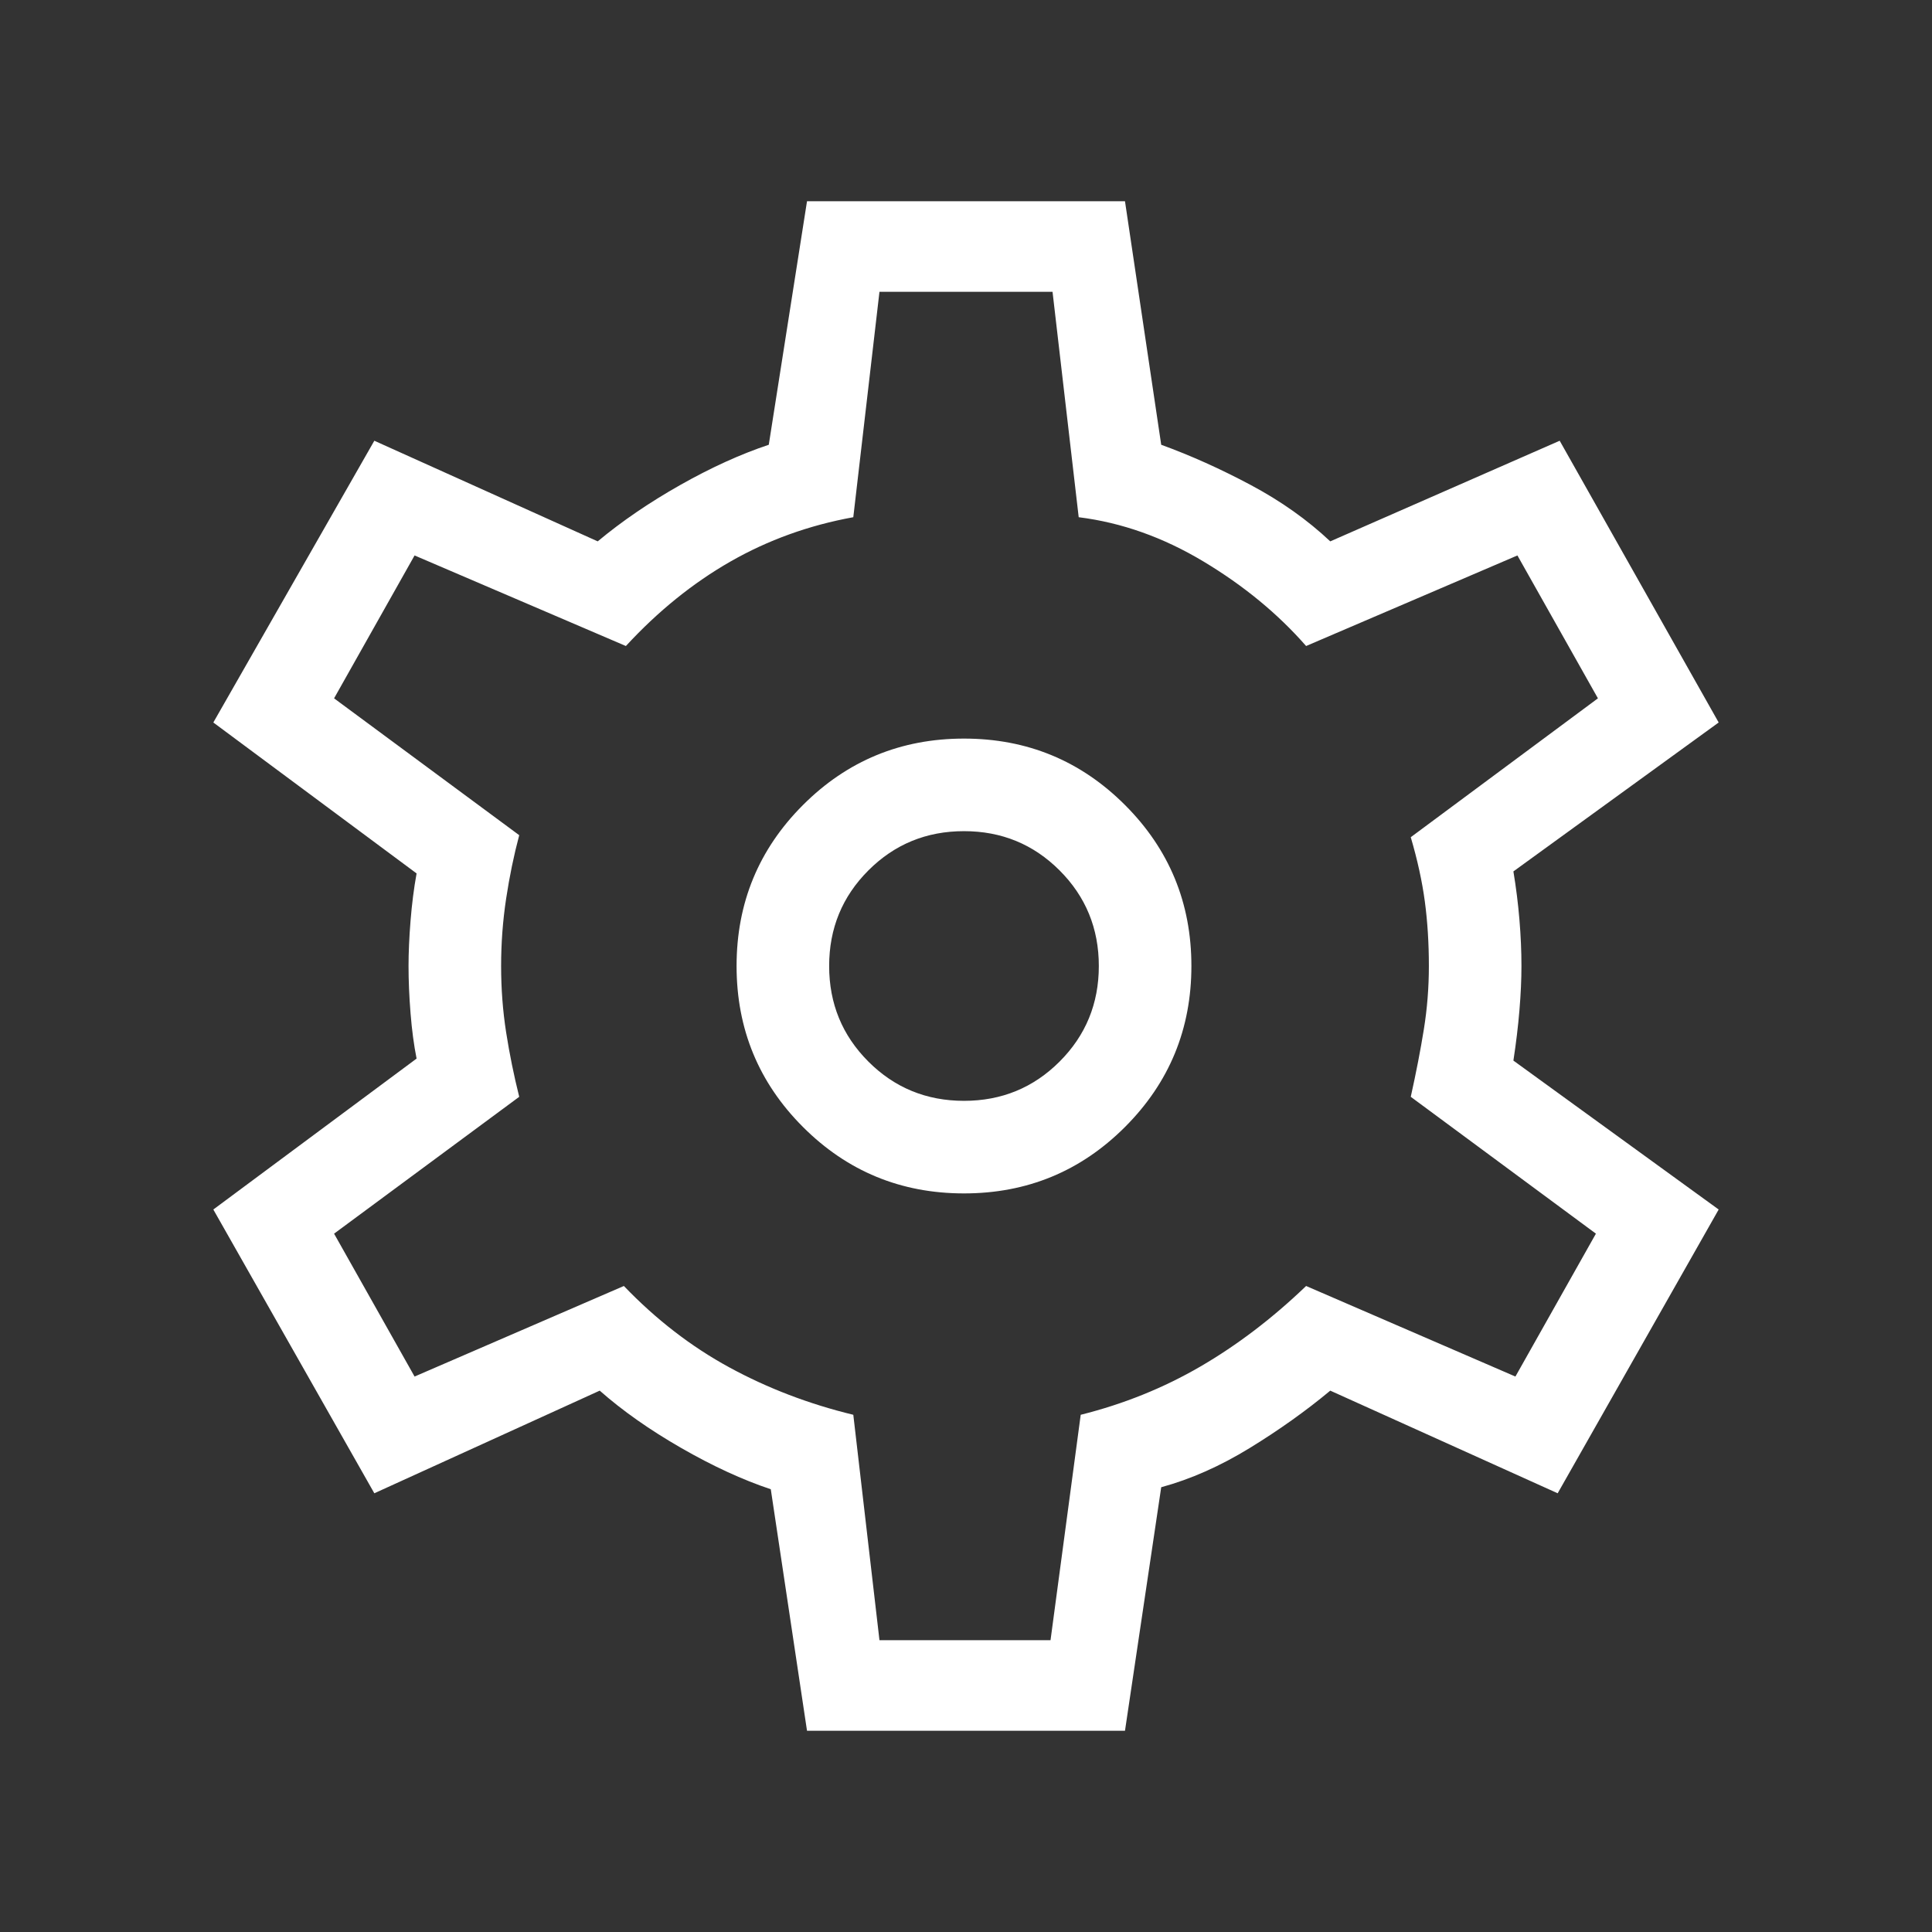 <svg xmlns="http://www.w3.org/2000/svg" height="48" width="48" fill="#ffffff"><rect width="100%" height="100%" fill="#333333" stroke="none"/><path d="m20.05 43-.9-6q-1.05-.35-2.225-1.025Q15.75 35.3 14.9 34.55L9.3 37.1l-4-7.05 5.05-3.75q-.1-.5-.15-1.125-.05-.625-.05-1.175 0-.5.05-1.125t.15-1.175L5.3 17.95l4-7 5.55 2.5q.9-.75 2.05-1.4 1.15-.65 2.2-1L20.05 5h7.9l.9 6.05q1.1.4 2.225 1t1.975 1.4l5.7-2.5 3.95 7-5.1 3.7q.1.6.15 1.2.05.6.05 1.15 0 .5-.05 1.1-.05.6-.15 1.25l5.1 3.7-4 7.05-5.65-2.55q-.9.75-2 1.425t-2.2.975l-.9 6.05Zm3.9-13.35q2.35 0 4-1.65t1.65-4q0-2.35-1.65-4t-4-1.65q-2.35 0-4 1.65t-1.65 4q0 2.35 1.65 4t4 1.65Zm0-2.3q-1.4 0-2.375-.975Q20.6 25.4 20.6 24t.975-2.375q.975-.975 2.375-.975t2.375.975Q27.3 22.6 27.3 24t-.975 2.375q-.975.975-2.375.975ZM24 24Zm-2.15 16.75h4.25l.75-5.6q1.6-.4 2.975-1.2 1.375-.8 2.625-2l5.2 2.25 2-3.55-4.6-3.4q.2-.9.325-1.675T35.5 24q0-.85-.1-1.6-.1-.75-.35-1.6l4.65-3.45-2-3.55-5.25 2.25q-1.05-1.2-2.55-2.1-1.5-.9-3.1-1.1l-.65-5.6h-4.3l-.65 5.6q-1.65.3-3.05 1.1t-2.6 2.1L10.3 13.8l-2 3.55 4.6 3.4q-.2.75-.325 1.575T12.45 24q0 .85.125 1.65.125.8.325 1.6l-4.6 3.4 2 3.55 5.2-2.25q1.2 1.25 2.625 2.025 1.425.775 3.075 1.175Z"/></svg>